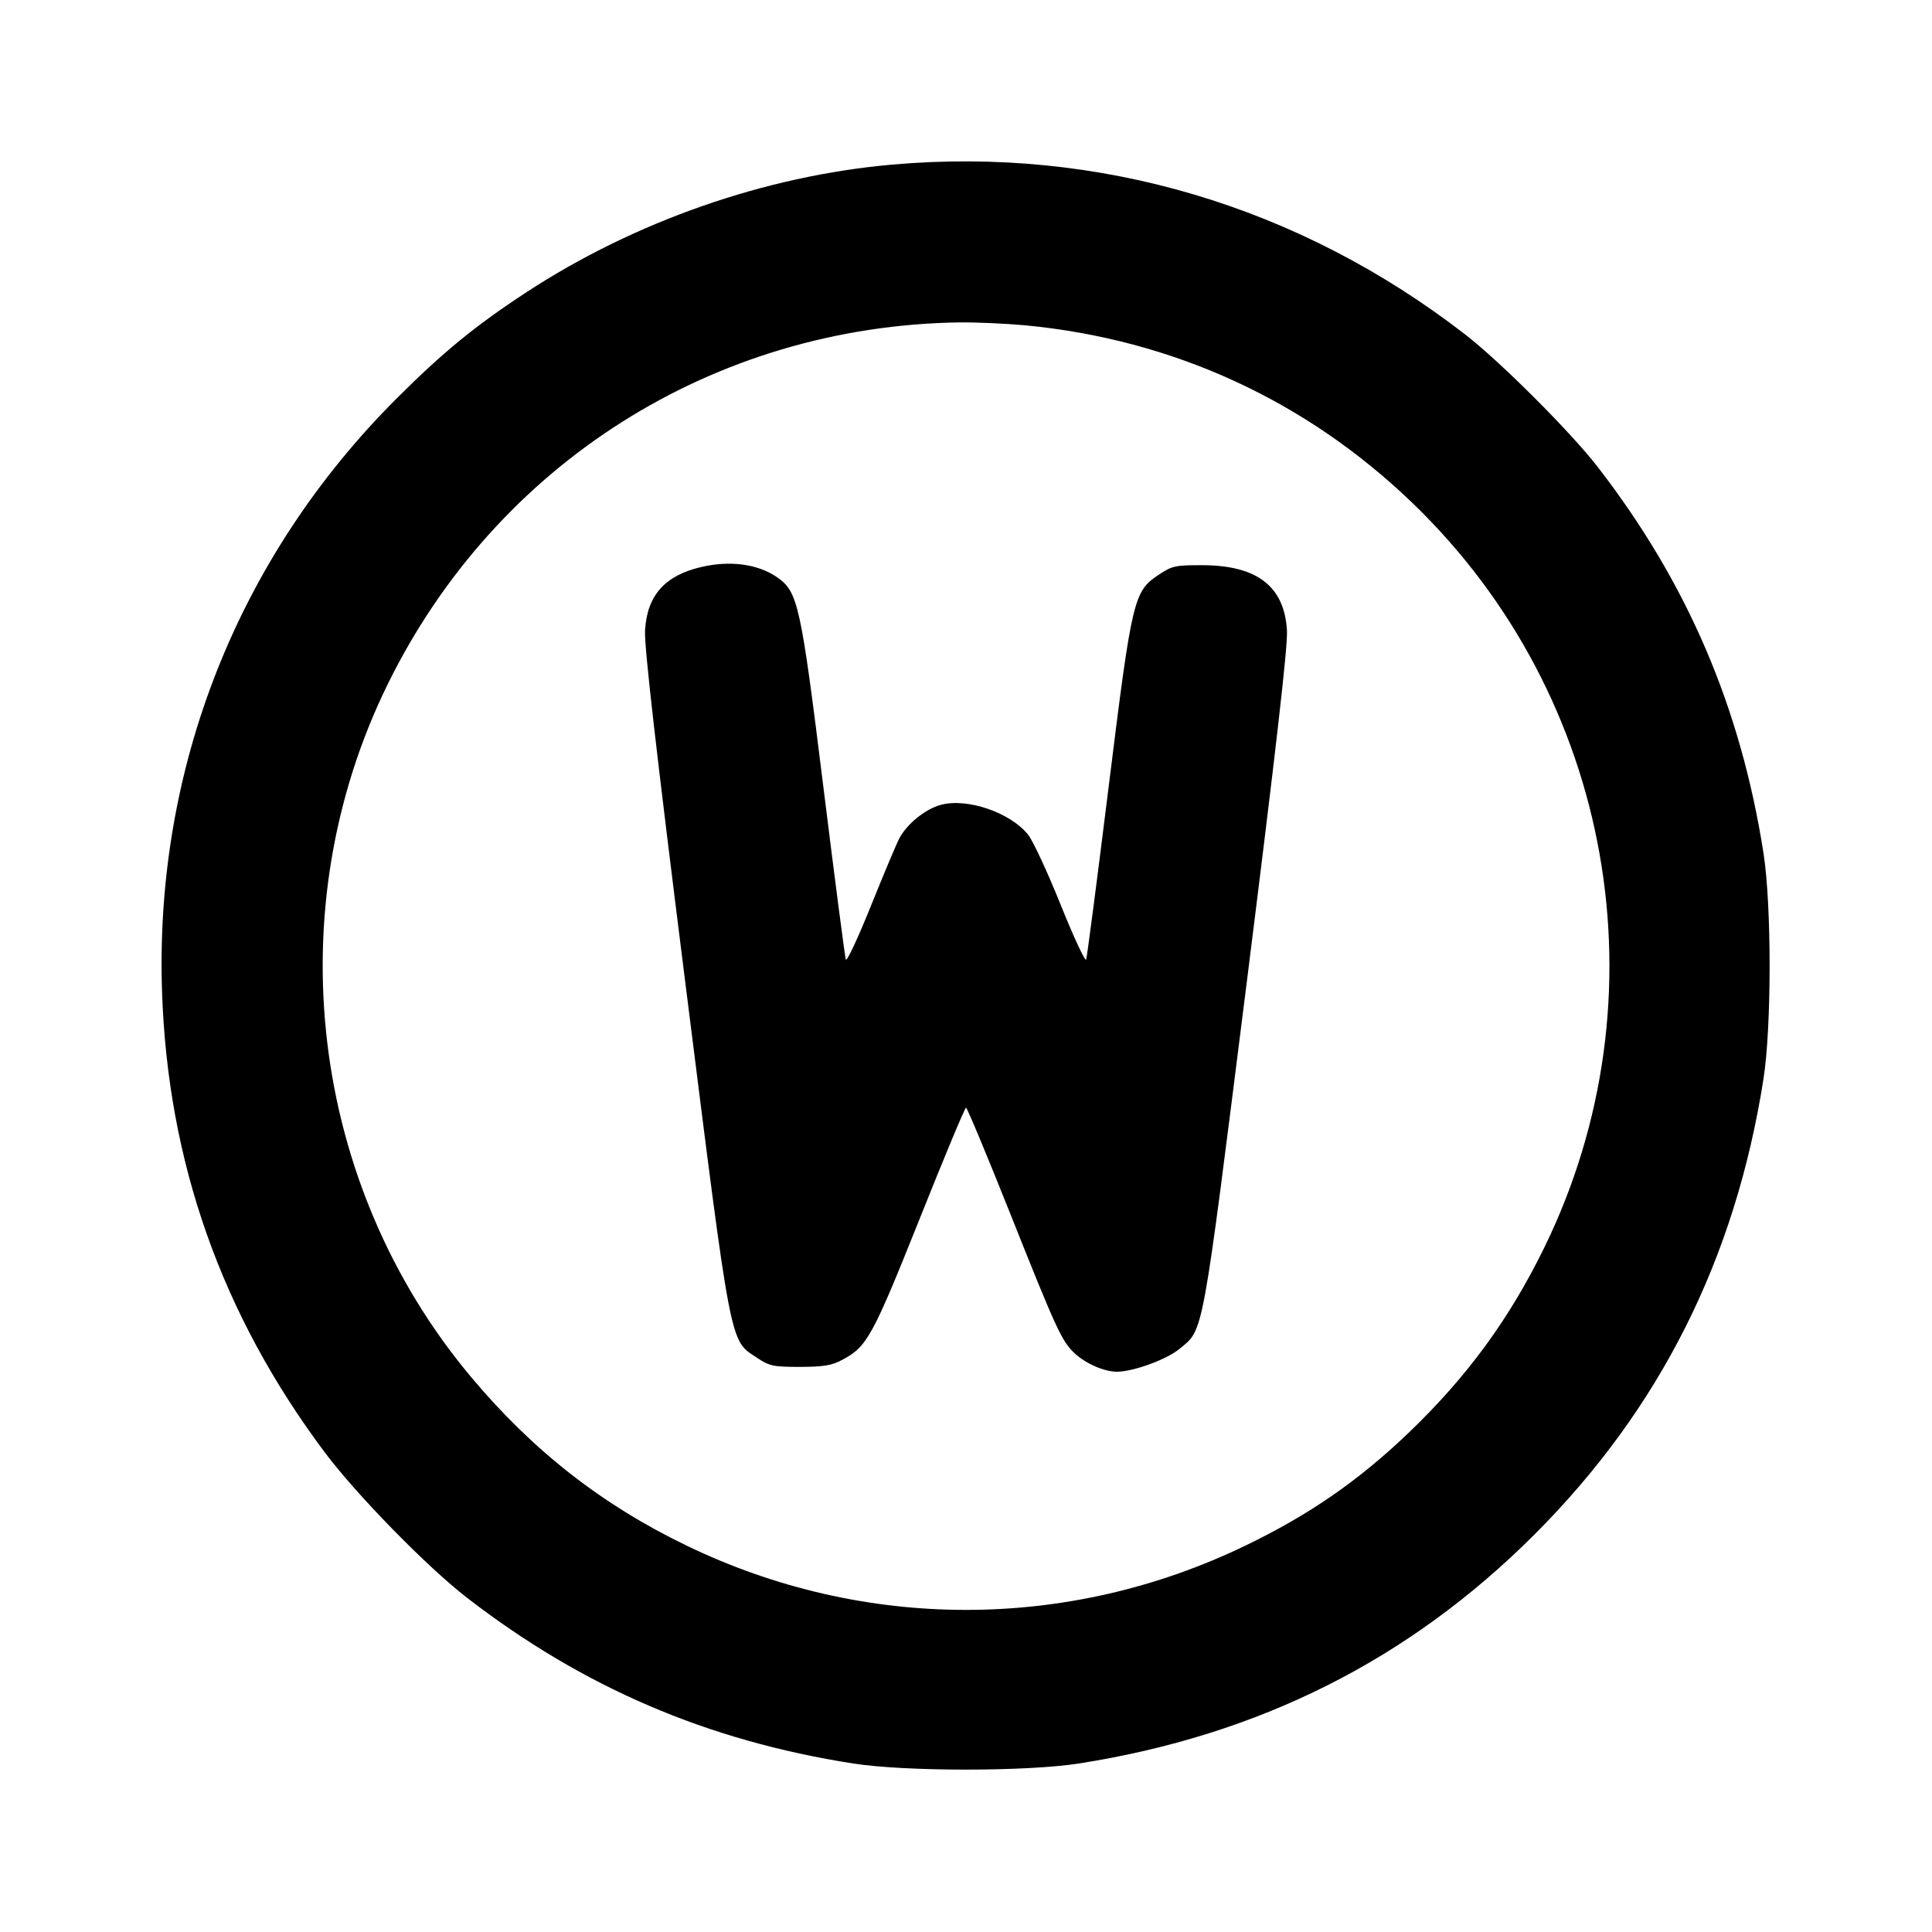<svg xmlns="http://www.w3.org/2000/svg" width="24" height="24" viewBox="0 0 24 24" fill="none" stroke="currentColor" stroke-width="2" stroke-linecap="round" stroke-linejoin="round" class="icon icon-tabler icons-tabler-outline icon-tabler-circle-letter-w"><path d="M11.080 2.045 C 9.507 2.184,7.883 2.751,6.540 3.630 C 5.905 4.045,5.499 4.378,4.919 4.958 C 2.953 6.926,1.919 9.544,2.013 12.320 C 2.084 14.439,2.752 16.328,4.033 18.040 C 4.430 18.570,5.305 19.464,5.800 19.847 C 7.242 20.961,8.787 21.624,10.600 21.907 C 11.247 22.008,12.753 22.008,13.400 21.907 C 15.638 21.557,17.504 20.620,19.062 19.062 C 20.620 17.504,21.557 15.638,21.907 13.400 C 22.008 12.753,22.008 11.247,21.907 10.600 C 21.624 8.786,20.959 7.238,19.847 5.800 C 19.510 5.365,18.639 4.494,18.200 4.154 C 16.133 2.555,13.646 1.818,11.080 2.045 M12.734 4.041 C 14.574 4.216,16.228 4.976,17.554 6.256 C 20.043 8.658,20.702 12.394,19.183 15.499 C 18.749 16.387,18.223 17.105,17.496 17.801 C 16.876 18.394,16.262 18.819,15.471 19.200 C 13.267 20.265,10.733 20.265,8.529 19.200 C 7.477 18.693,6.612 18.015,5.847 17.100 C 3.848 14.711,3.440 11.302,4.816 8.500 C 6.162 5.760,8.867 4.049,11.920 4.005 C 12.129 4.003,12.495 4.019,12.734 4.041 M8.709 7.044 C 8.258 7.150,8.039 7.397,8.013 7.830 C 8.001 8.021,8.148 9.305,8.513 12.205 C 9.092 16.802,9.061 16.640,9.404 16.867 C 9.559 16.970,9.606 16.980,9.937 16.980 C 10.233 16.979,10.330 16.963,10.464 16.892 C 10.771 16.728,10.837 16.609,11.422 15.146 C 11.726 14.384,11.986 13.760,12.000 13.760 C 12.014 13.760,12.256 14.341,12.539 15.050 C 13.121 16.512,13.188 16.658,13.346 16.808 C 13.484 16.938,13.715 17.040,13.875 17.040 C 14.076 17.040,14.493 16.888,14.651 16.757 C 14.956 16.505,14.923 16.683,15.488 12.200 C 15.852 9.303,15.999 8.021,15.987 7.830 C 15.954 7.283,15.616 7.023,14.937 7.021 C 14.605 7.020,14.560 7.030,14.404 7.133 C 14.081 7.346,14.065 7.414,13.772 9.774 C 13.630 10.921,13.504 11.887,13.493 11.920 C 13.483 11.953,13.340 11.648,13.177 11.242 C 13.014 10.836,12.831 10.442,12.770 10.367 C 12.548 10.092,12.014 9.910,11.688 9.998 C 11.494 10.050,11.266 10.235,11.171 10.416 C 11.135 10.484,10.976 10.864,10.816 11.260 C 10.657 11.656,10.517 11.953,10.507 11.920 C 10.496 11.887,10.370 10.921,10.228 9.774 C 9.947 7.508,9.913 7.352,9.655 7.172 C 9.416 7.006,9.070 6.959,8.709 7.044 " stroke="none" fill="black" fill-rule="evenodd"></path></svg>